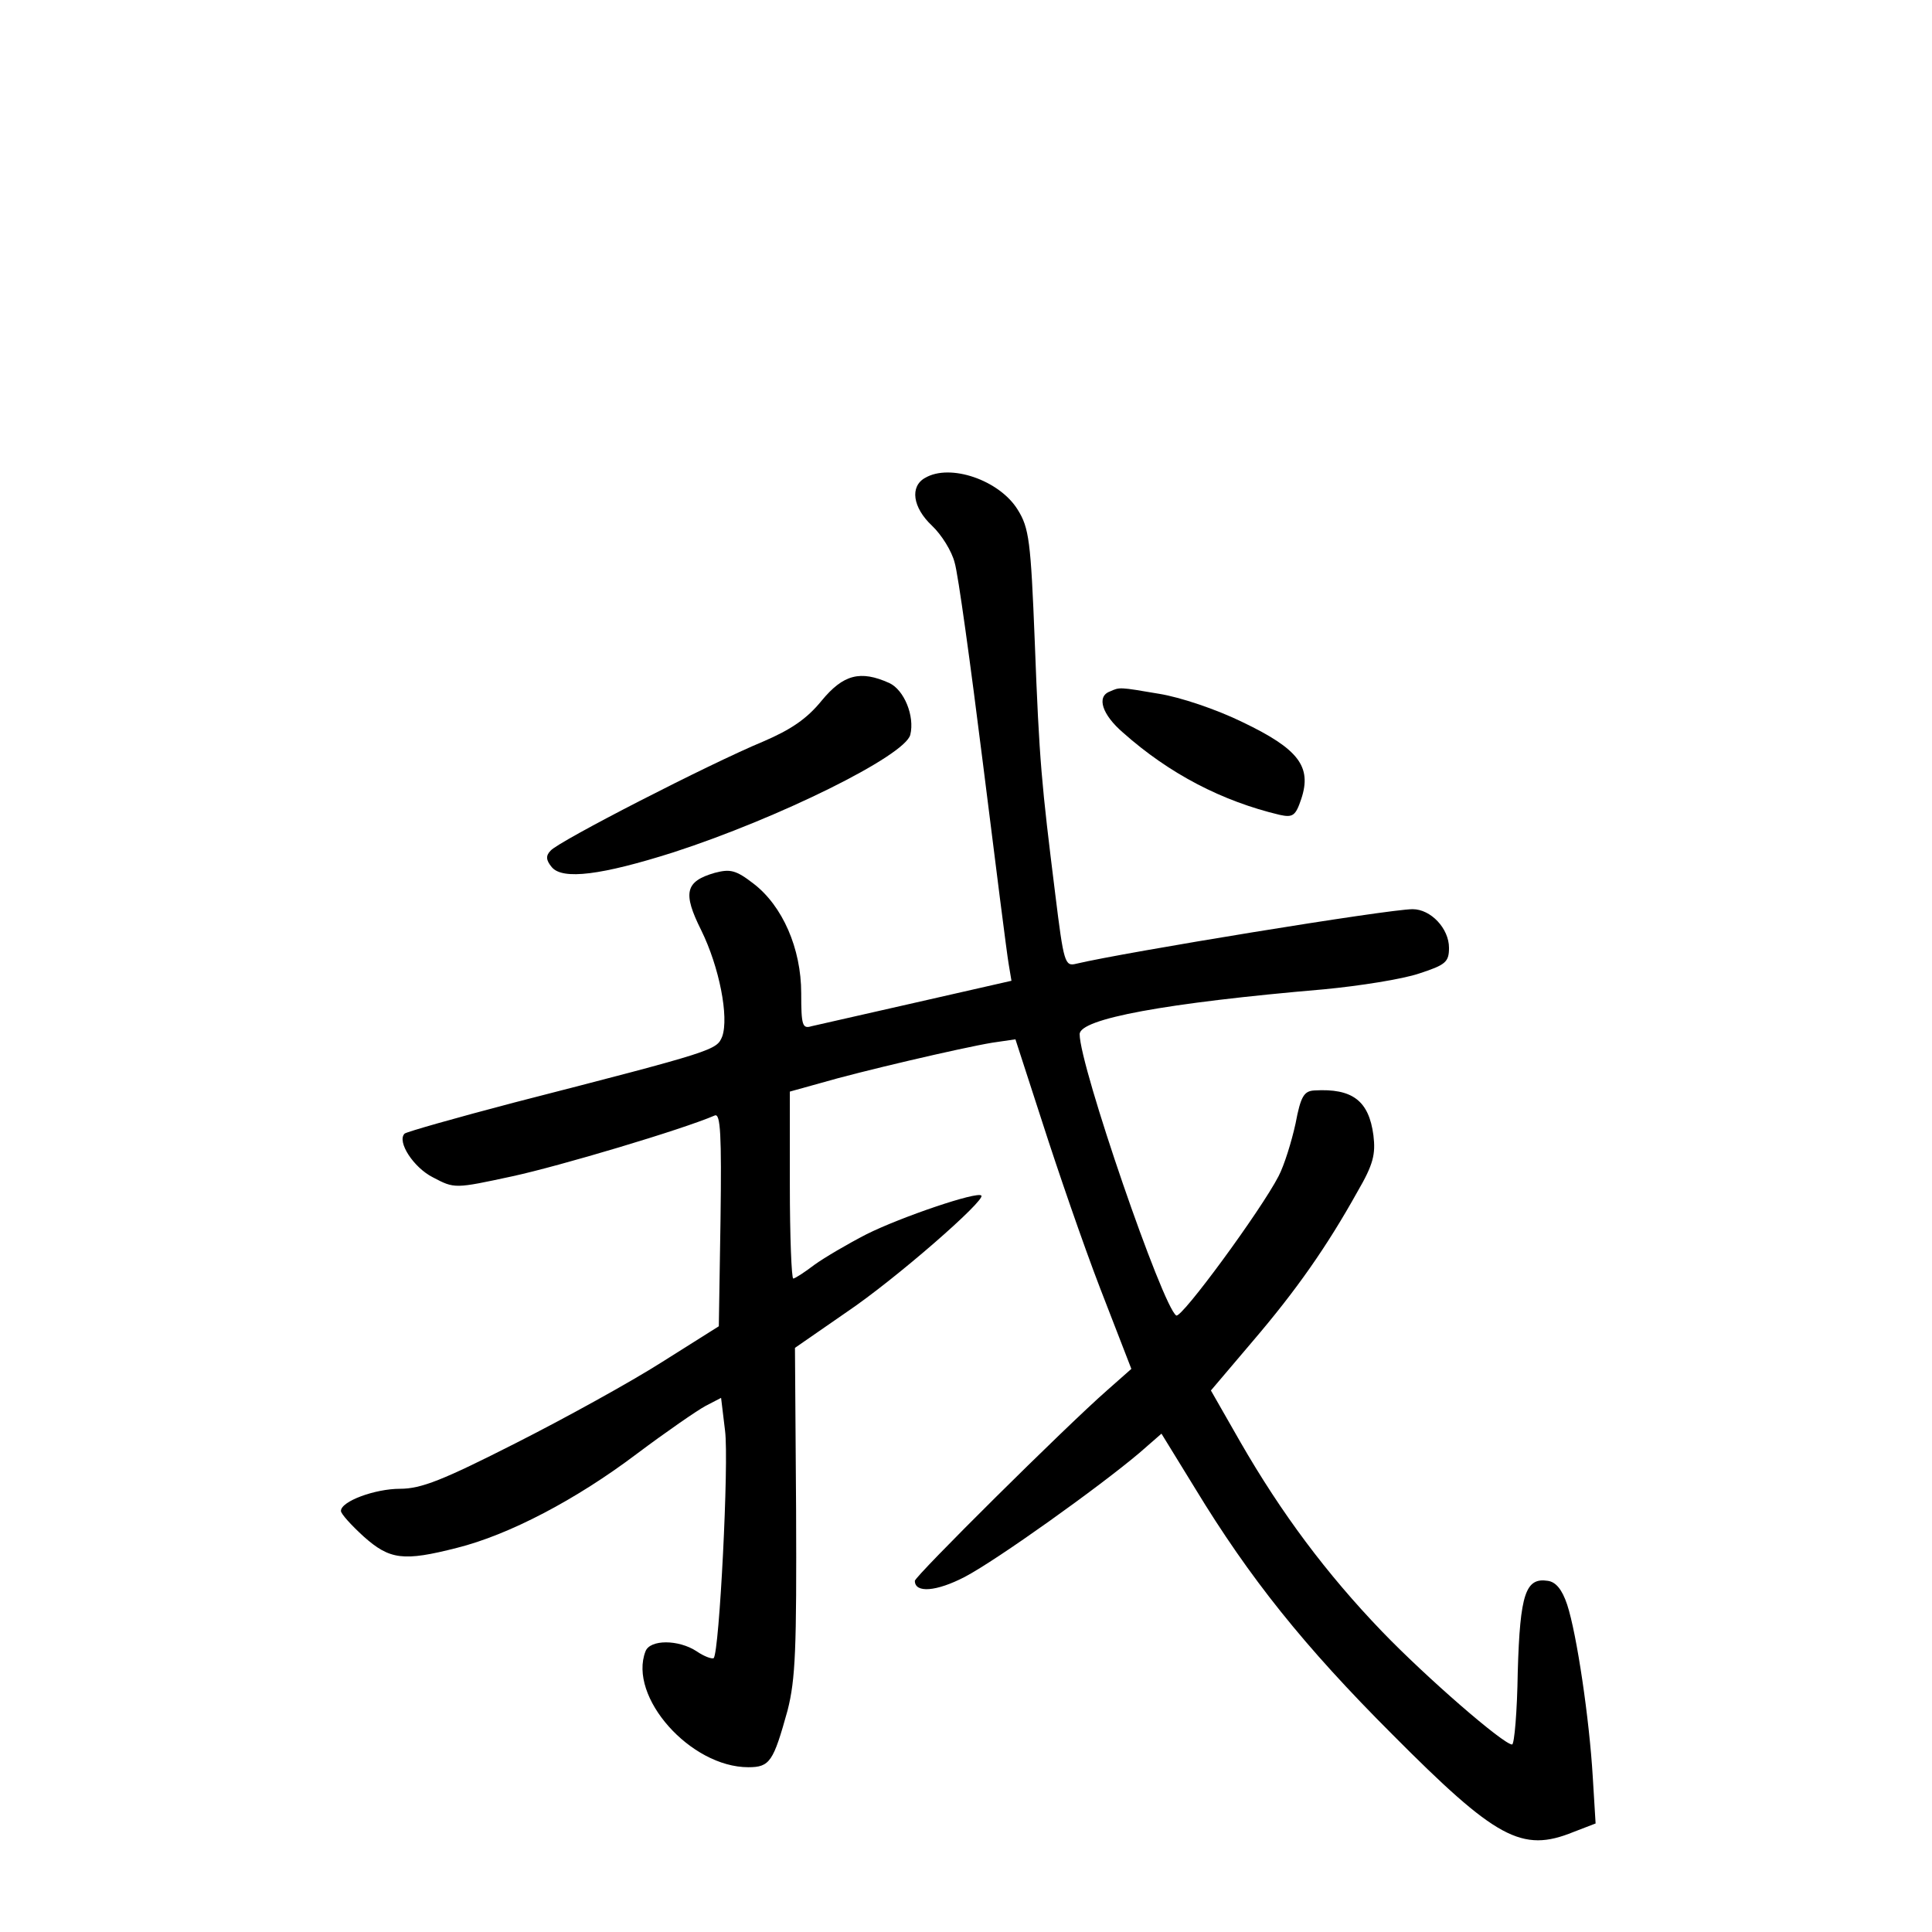 <?xml version="1.0" standalone="no"?>
<!DOCTYPE svg PUBLIC "-//W3C//DTD SVG 20010904//EN"
 "http://www.w3.org/TR/2001/REC-SVG-20010904/DTD/svg10.dtd">
<svg version="1.0" xmlns="http://www.w3.org/2000/svg"
 width="340pt" height="340pt" viewBox="0 0 340 340"
 preserveAspectRatio="xMidYMid meet">
<g transform="translate(0,340) scale(0.1,-0.1)"
fill="#000000" stroke="none">
<path d="M1628 2559 c-27 -15 -22 -52 12 -84 17 -16 35 -45 40 -65 6 -19 28
-179 50 -355 22 -176 42 -334 45 -351 l5 -30 -167 -38 c-93 -21 -176 -40 -185
-42 -16 -5 -18 2 -18 58 0 79 -33 154 -84 193 -31 24 -41 26 -68 19 -52 -15
-57 -35 -24 -101 32 -65 49 -153 37 -187 -10 -24 -11 -25 -365 -116 -103 -27
-191 -52 -194 -55 -14 -14 16 -60 50 -77 38 -20 38 -20 140 2 83 18 298 82
356 107 10 4 12 -34 10 -183 l-3 -188 -100 -63 c-55 -35 -171 -99 -258 -143
-128 -65 -166 -80 -203 -80 -44 0 -104 -22 -104 -39 0 -5 18 -25 40 -45 46
-41 70 -44 164 -20 92 23 210 85 316 165 52 39 107 77 122 85 l27 14 7 -58 c7
-55 -10 -389 -20 -400 -3 -2 -17 3 -30 12 -32 21 -82 21 -90 0 -31 -80 79
-204 181 -204 38 0 44 10 69 100 14 55 16 108 15 352 l-2 286 91 63 c86 58
245 197 237 205 -7 8 -142 -38 -202 -68 -33 -17 -74 -41 -92 -54 -17 -13 -34
-24 -37 -24 -3 0 -6 74 -6 164 l0 165 54 15 c68 20 248 62 302 71 l41 6 48
-148 c26 -81 71 -212 101 -290 l55 -142 -43 -38 c-73 -64 -338 -327 -338 -335
0 -22 38 -19 88 7 57 30 236 158 307 218 l39 34 59 -96 c96 -158 192 -278 347
-433 183 -184 228 -209 319 -172 l39 15 -5 82 c-6 102 -28 251 -45 303 -9 27
-20 40 -34 42 -39 6 -49 -22 -53 -160 -1 -70 -6 -128 -10 -128 -15 0 -150 117
-229 199 -98 102 -177 208 -249 333 l-52 91 73 86 c77 90 131 167 185 264 28
48 32 66 28 99 -8 61 -37 83 -104 79 -18 -1 -24 -10 -33 -58 -7 -32 -20 -74
-30 -93 -31 -60 -171 -251 -180 -245 -24 15 -170 439 -170 495 0 27 150 55
430 79 63 6 139 18 168 28 46 15 52 20 52 45 0 34 -32 68 -64 68 -43 0 -508
-76 -592 -96 -20 -5 -22 1 -37 123 -24 193 -28 232 -36 444 -7 177 -10 200
-30 232 -32 52 -119 82 -163 56z"/>
<path d="M1446 2167 c-26 -32 -54 -51 -103 -72 -94 -39 -361 -176 -374 -192
-9 -9 -8 -17 2 -29 19 -23 88 -14 214 26 185 60 408 170 417 207 8 33 -11 79
-37 91 -51 23 -81 15 -119 -31z"/>
<path d="M1953 2183 c-24 -9 -13 -41 23 -72 82 -73 175 -121 276 -145 23 -5
28 -2 38 28 19 57 -5 88 -103 135 -47 23 -110 44 -147 50 -71 12 -69 12 -87 4z"/>
</g>
</svg>
